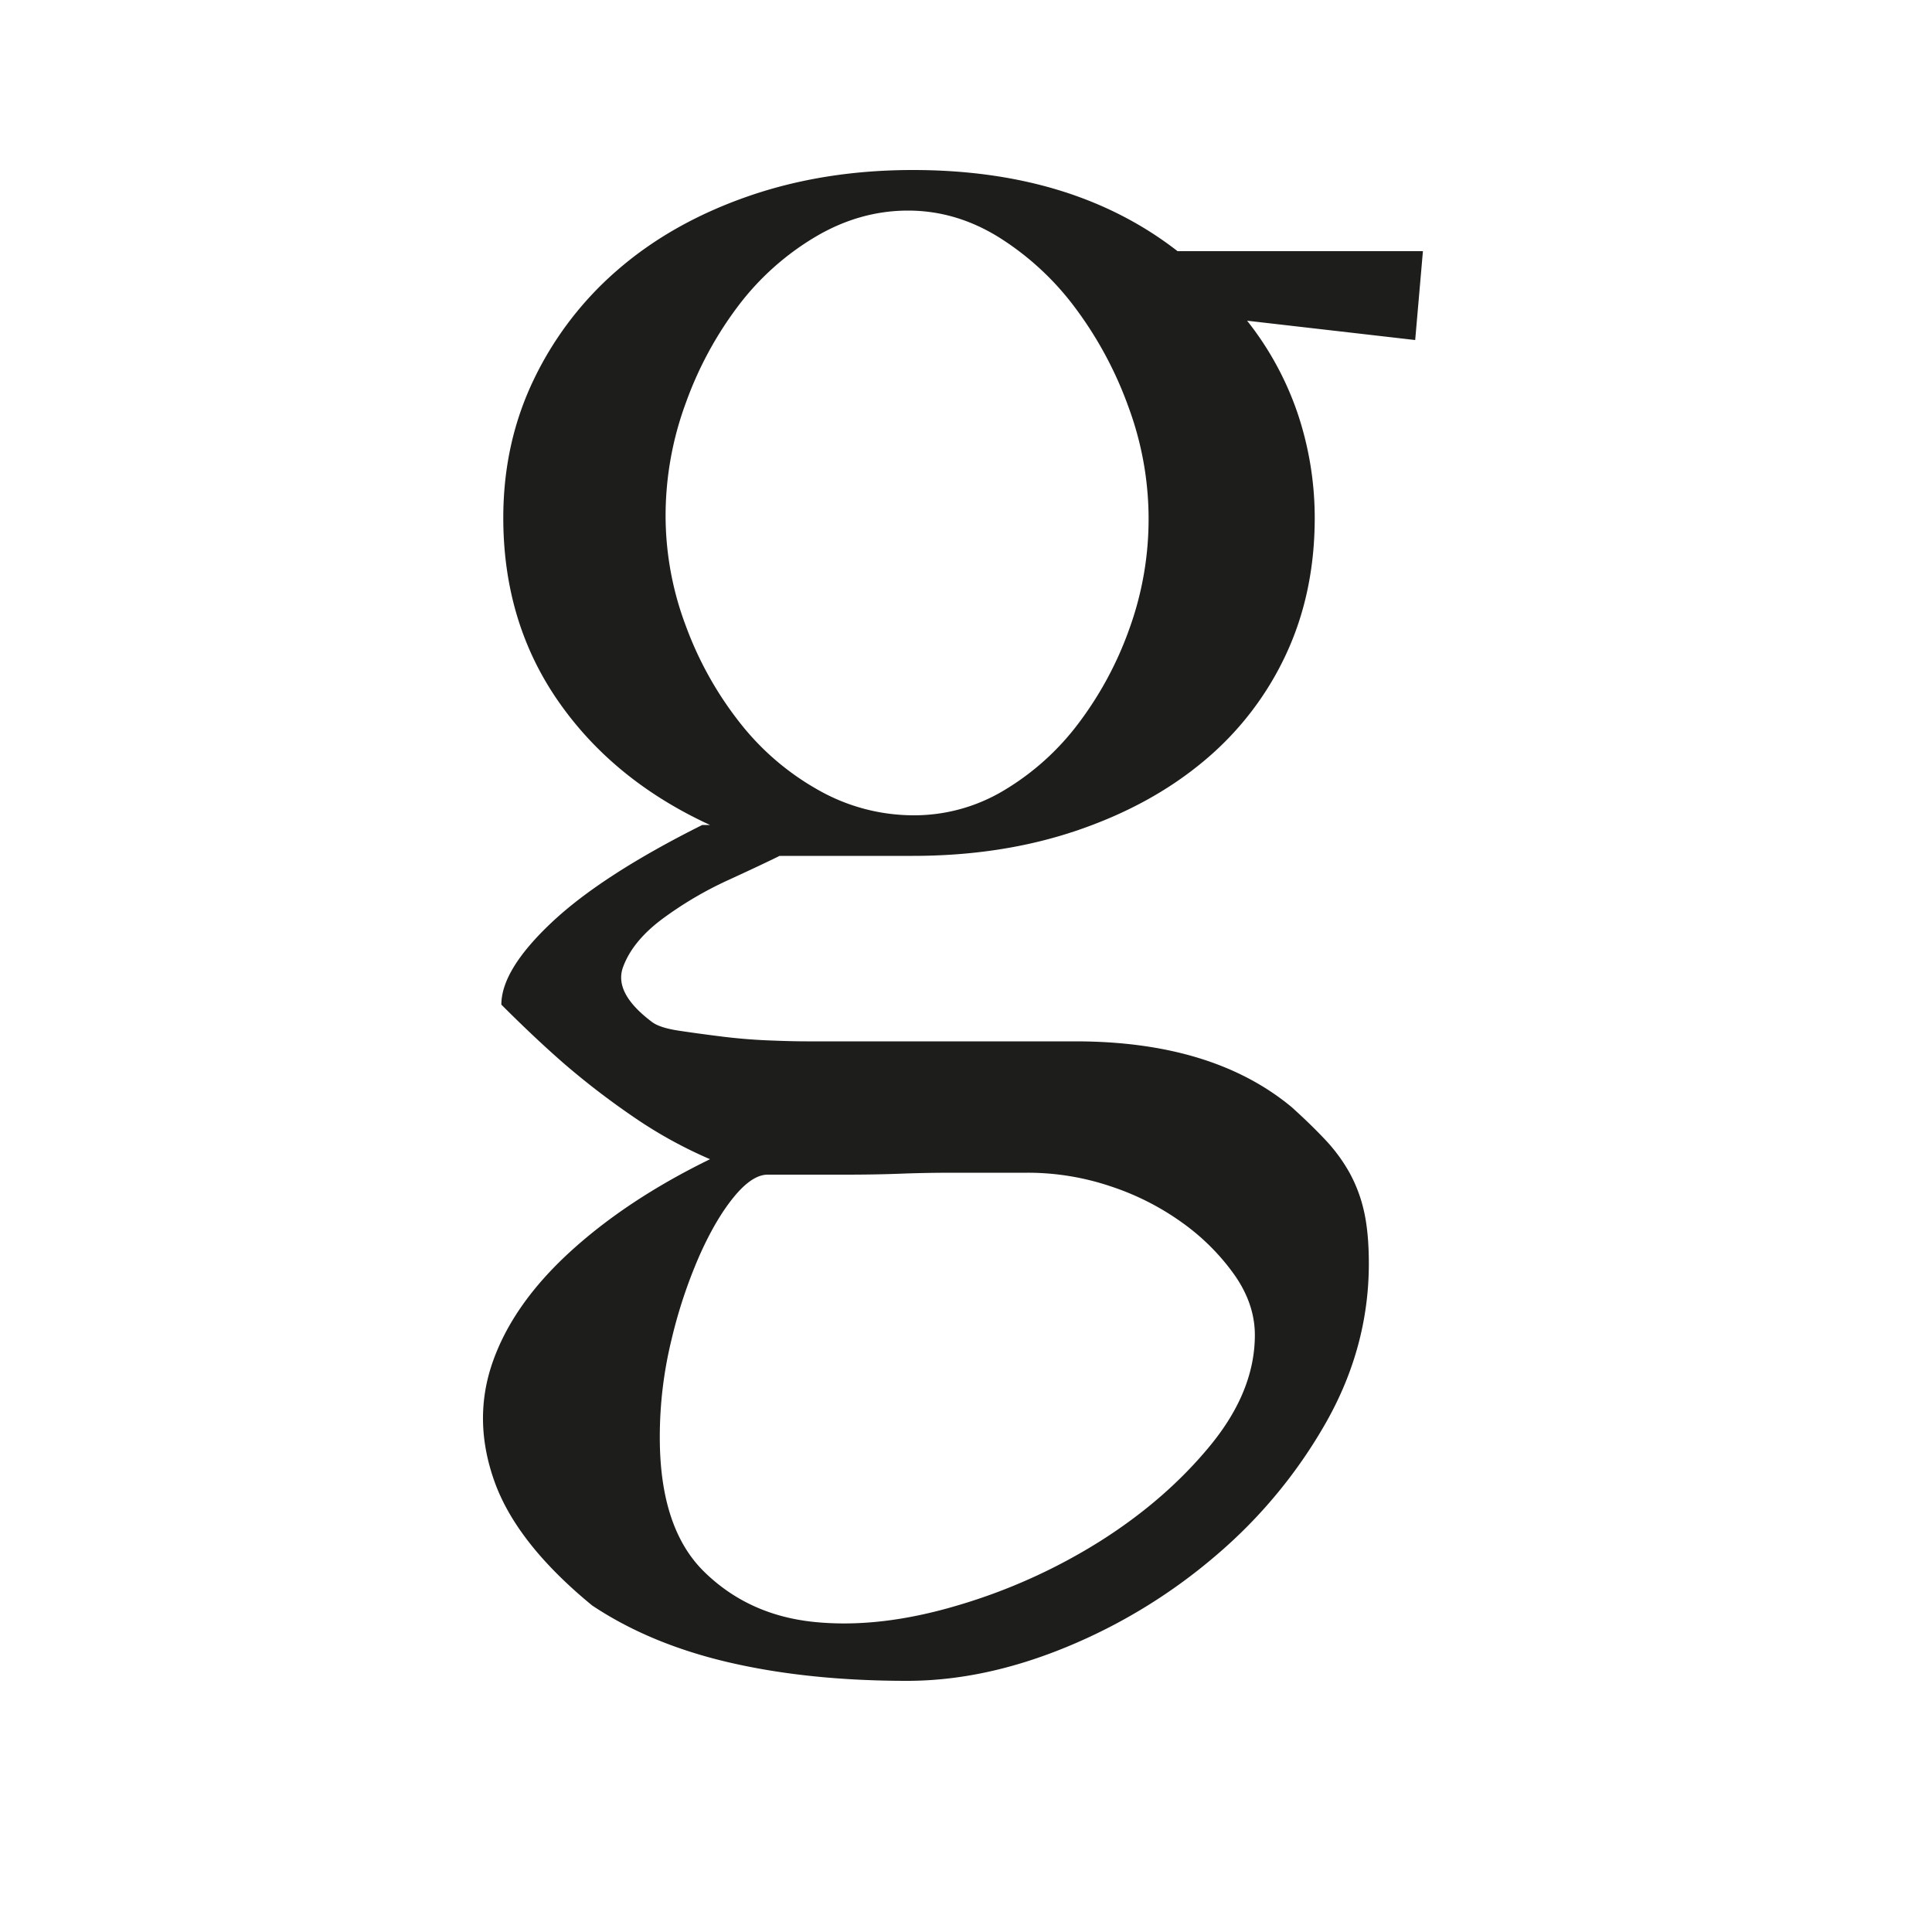 <svg xmlns="http://www.w3.org/2000/svg" width="1000" height="1000" viewBox="0 0 1000 1000"><defs><style>.a{fill:#1d1d1b;}</style></defs><path class="a" d="M403.51,443q-8,4-26.5,12.5a190.16,190.16,0,0,0-34,20q-15.51,11.5-20.5,25t15,28.5q4,3,14,4.5t22,3q12,1.5,24,2t20,.5h139q71,0,112,34,10,9,17.5,17a86.17,86.17,0,0,1,12.5,17,75.58,75.58,0,0,1,7.5,20q2.49,11,2.5,27,0,43-22,82a256.29,256.29,0,0,1-57,69A285.47,285.47,0,0,1,552,852.5Q509.5,870,469.51,870q-51,0-92-9.5t-71-29.5q-39-32-50.5-64t-1-62q10.5-30,40-57t72.5-48A230.77,230.77,0,0,1,327,577.5a402.39,402.39,0,0,1-34.5-26.5q-15-13-33-31,0-18,26-42.5t78-50.5h4q-50-23-78.5-64t-28.5-95q0-39,16-72a174.59,174.59,0,0,1,44-57q28-24,67-37.5t85-13.5q83,0,137,42h127l-4,46-87-10A160,160,0,0,1,672,215a169.76,169.76,0,0,1,8.5,53q0,39-15,71A158.79,158.79,0,0,1,623,394q-27.51,23-66,36t-84.5,13h-69Zm-62,301q0,47,22.93,69.5t56.81,26q33.88,3.5,74.26-8.5a294.59,294.59,0,0,0,74.27-33.5Q603.67,776,626.59,748t22.92-57q0-16-10.47-31a115.06,115.06,0,0,0-26.92-27,136.4,136.4,0,0,0-37.37-19,134.48,134.48,0,0,0-42.86-7H493.51q-14.46,0-27.4.5t-28.41.5H397.33q-8,0-17.44,11.5T362,650a254.18,254.18,0,0,0-14.45,43.5A211.47,211.47,0,0,0,341.51,744ZM470,109q-24.92,0-47.81,13.5A139.1,139.1,0,0,0,382.36,158,189,189,0,0,0,355,208.5,168.6,168.6,0,0,0,344.51,267,161.72,161.72,0,0,0,355,324a182.49,182.49,0,0,0,27.89,50,136,136,0,0,0,40.84,35A100,100,0,0,0,473,422a90.22,90.22,0,0,0,46.81-13,134.15,134.15,0,0,0,38.34-34.5,182,182,0,0,0,26.39-49,166.87,166.87,0,0,0-.5-115,196.73,196.73,0,0,0-27.39-51A145.81,145.81,0,0,0,517.31,123Q494.9,109,470,109Z"/></svg>
